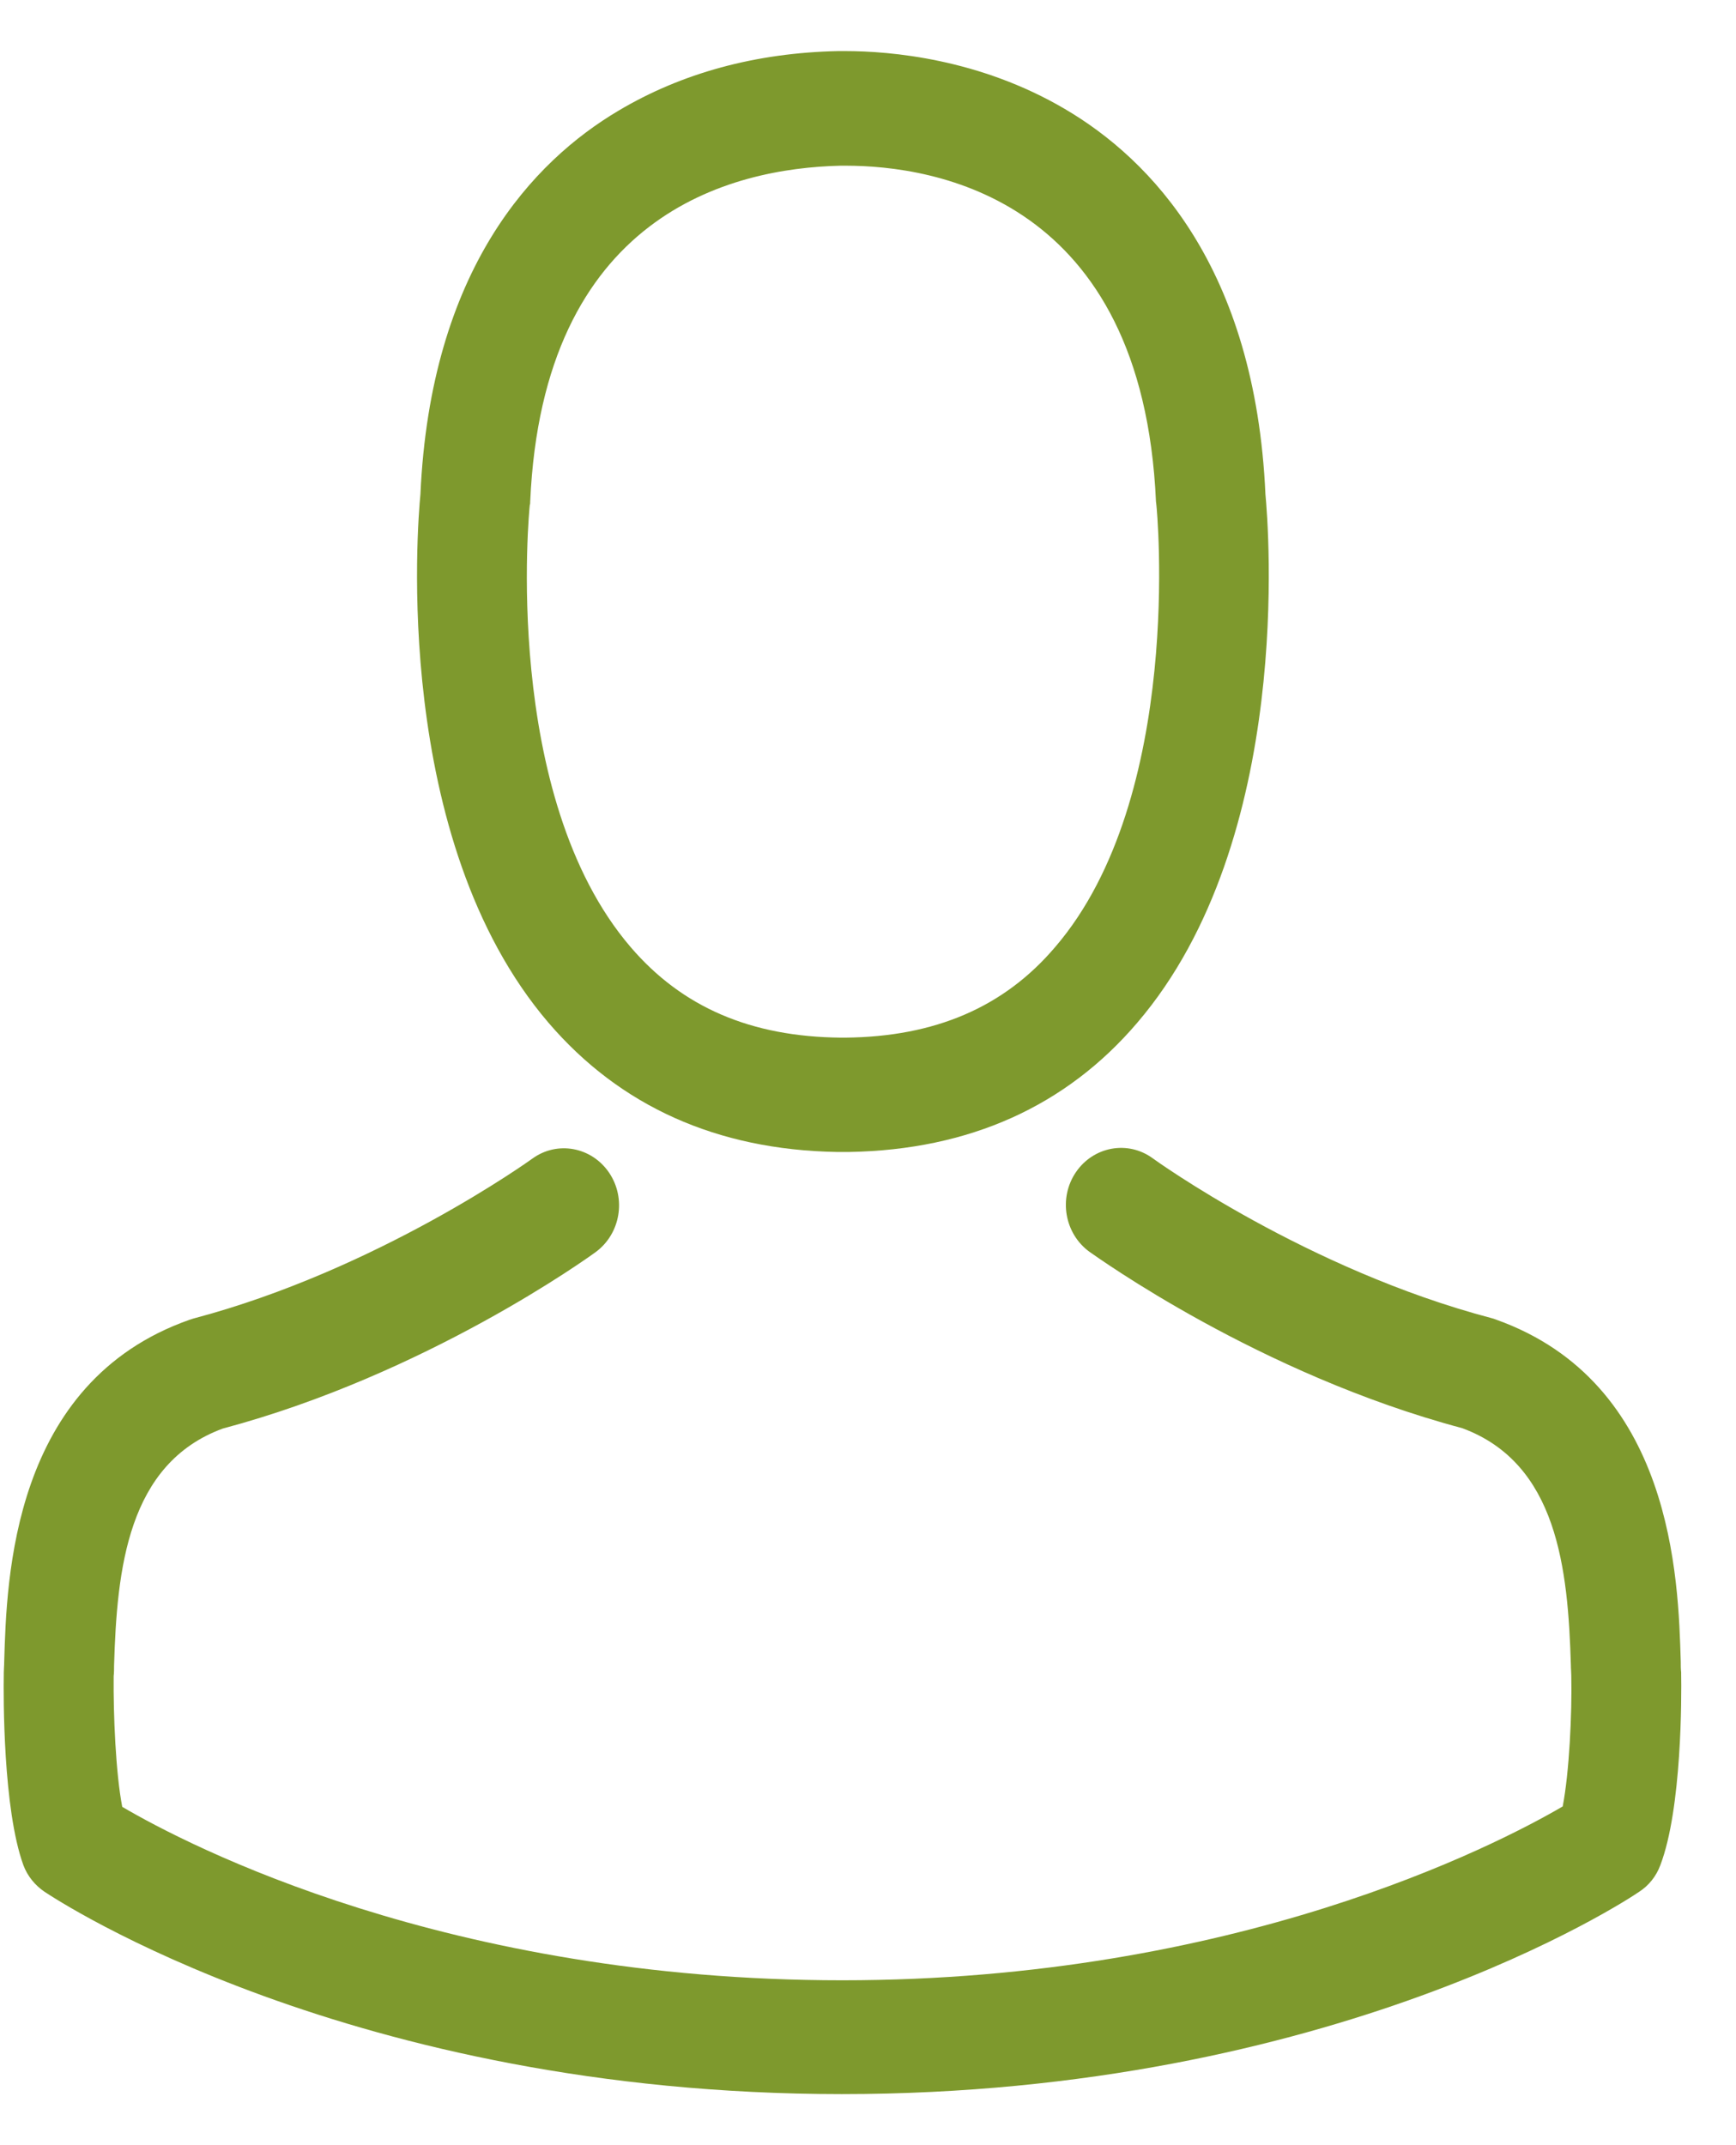 <svg width="17" height="21" viewBox="0 0 17 21" fill="none" xmlns="http://www.w3.org/2000/svg">
<path d="M8.32 11.277C8.3 11.277 8.28 11.277 8.256 11.277C8.248 11.277 8.24 11.277 8.232 11.277C8.22 11.277 8.204 11.277 8.192 11.277C7.02 11.256 6.072 10.829 5.372 10.013C3.833 8.216 4.088 5.135 4.117 4.84C4.216 2.633 5.224 1.577 6.056 1.084C6.676 0.715 7.4 0.517 8.208 0.5H8.236C8.24 0.5 8.248 0.5 8.252 0.5H8.276C8.72 0.5 9.592 0.575 10.428 1.067C11.268 1.56 12.292 2.616 12.392 4.84C12.42 5.135 12.676 8.216 11.136 10.013C10.44 10.829 9.492 11.256 8.32 11.277ZM11.324 4.944C11.324 4.932 11.32 4.919 11.32 4.911C11.188 1.941 9.152 1.622 8.28 1.622H8.264C8.256 1.622 8.244 1.622 8.232 1.622C7.152 1.647 5.316 2.103 5.192 4.911C5.192 4.923 5.192 4.936 5.188 4.944C5.184 4.973 4.904 7.789 6.176 9.272C6.68 9.86 7.352 10.15 8.236 10.158C8.244 10.158 8.248 10.158 8.256 10.158C8.264 10.158 8.268 10.158 8.276 10.158C9.156 10.15 9.832 9.86 10.332 9.272C11.6 7.798 11.328 4.969 11.324 4.944Z" fill="#7E992D"/>
<path d="M0.037 16.387C0.037 16.383 0.037 16.379 0.037 16.375C0.037 16.342 0.041 16.309 0.041 16.271C0.065 15.451 0.117 13.534 1.853 12.921C1.865 12.917 1.881 12.912 1.893 12.908C3.697 12.432 5.196 11.355 5.212 11.343C5.456 11.165 5.792 11.227 5.964 11.479C6.136 11.732 6.076 12.08 5.832 12.258C5.764 12.308 4.172 13.455 2.181 13.985C1.249 14.329 1.145 15.36 1.117 16.305C1.117 16.342 1.117 16.375 1.113 16.408C1.109 16.781 1.133 17.357 1.197 17.688C1.845 18.069 4.384 19.386 8.248 19.386C12.096 19.386 14.651 18.065 15.303 17.684C15.367 17.352 15.395 16.777 15.387 16.404C15.387 16.371 15.383 16.338 15.383 16.3C15.355 15.356 15.251 14.325 14.319 13.981C12.328 13.451 10.736 12.3 10.668 12.254C10.424 12.076 10.364 11.728 10.536 11.475C10.708 11.223 11.044 11.161 11.288 11.339C11.304 11.351 12.796 12.428 14.607 12.904C14.623 12.908 14.635 12.912 14.647 12.917C16.383 13.534 16.435 15.451 16.459 16.267C16.459 16.305 16.459 16.338 16.463 16.371C16.463 16.375 16.463 16.379 16.463 16.383C16.467 16.599 16.471 17.704 16.259 18.259C16.219 18.367 16.147 18.458 16.051 18.52C15.931 18.603 13.056 20.5 8.244 20.5C3.433 20.5 0.557 18.599 0.437 18.52C0.345 18.458 0.269 18.367 0.229 18.259C0.029 17.709 0.033 16.603 0.037 16.387Z" fill="#7E992D"/>
</svg>
